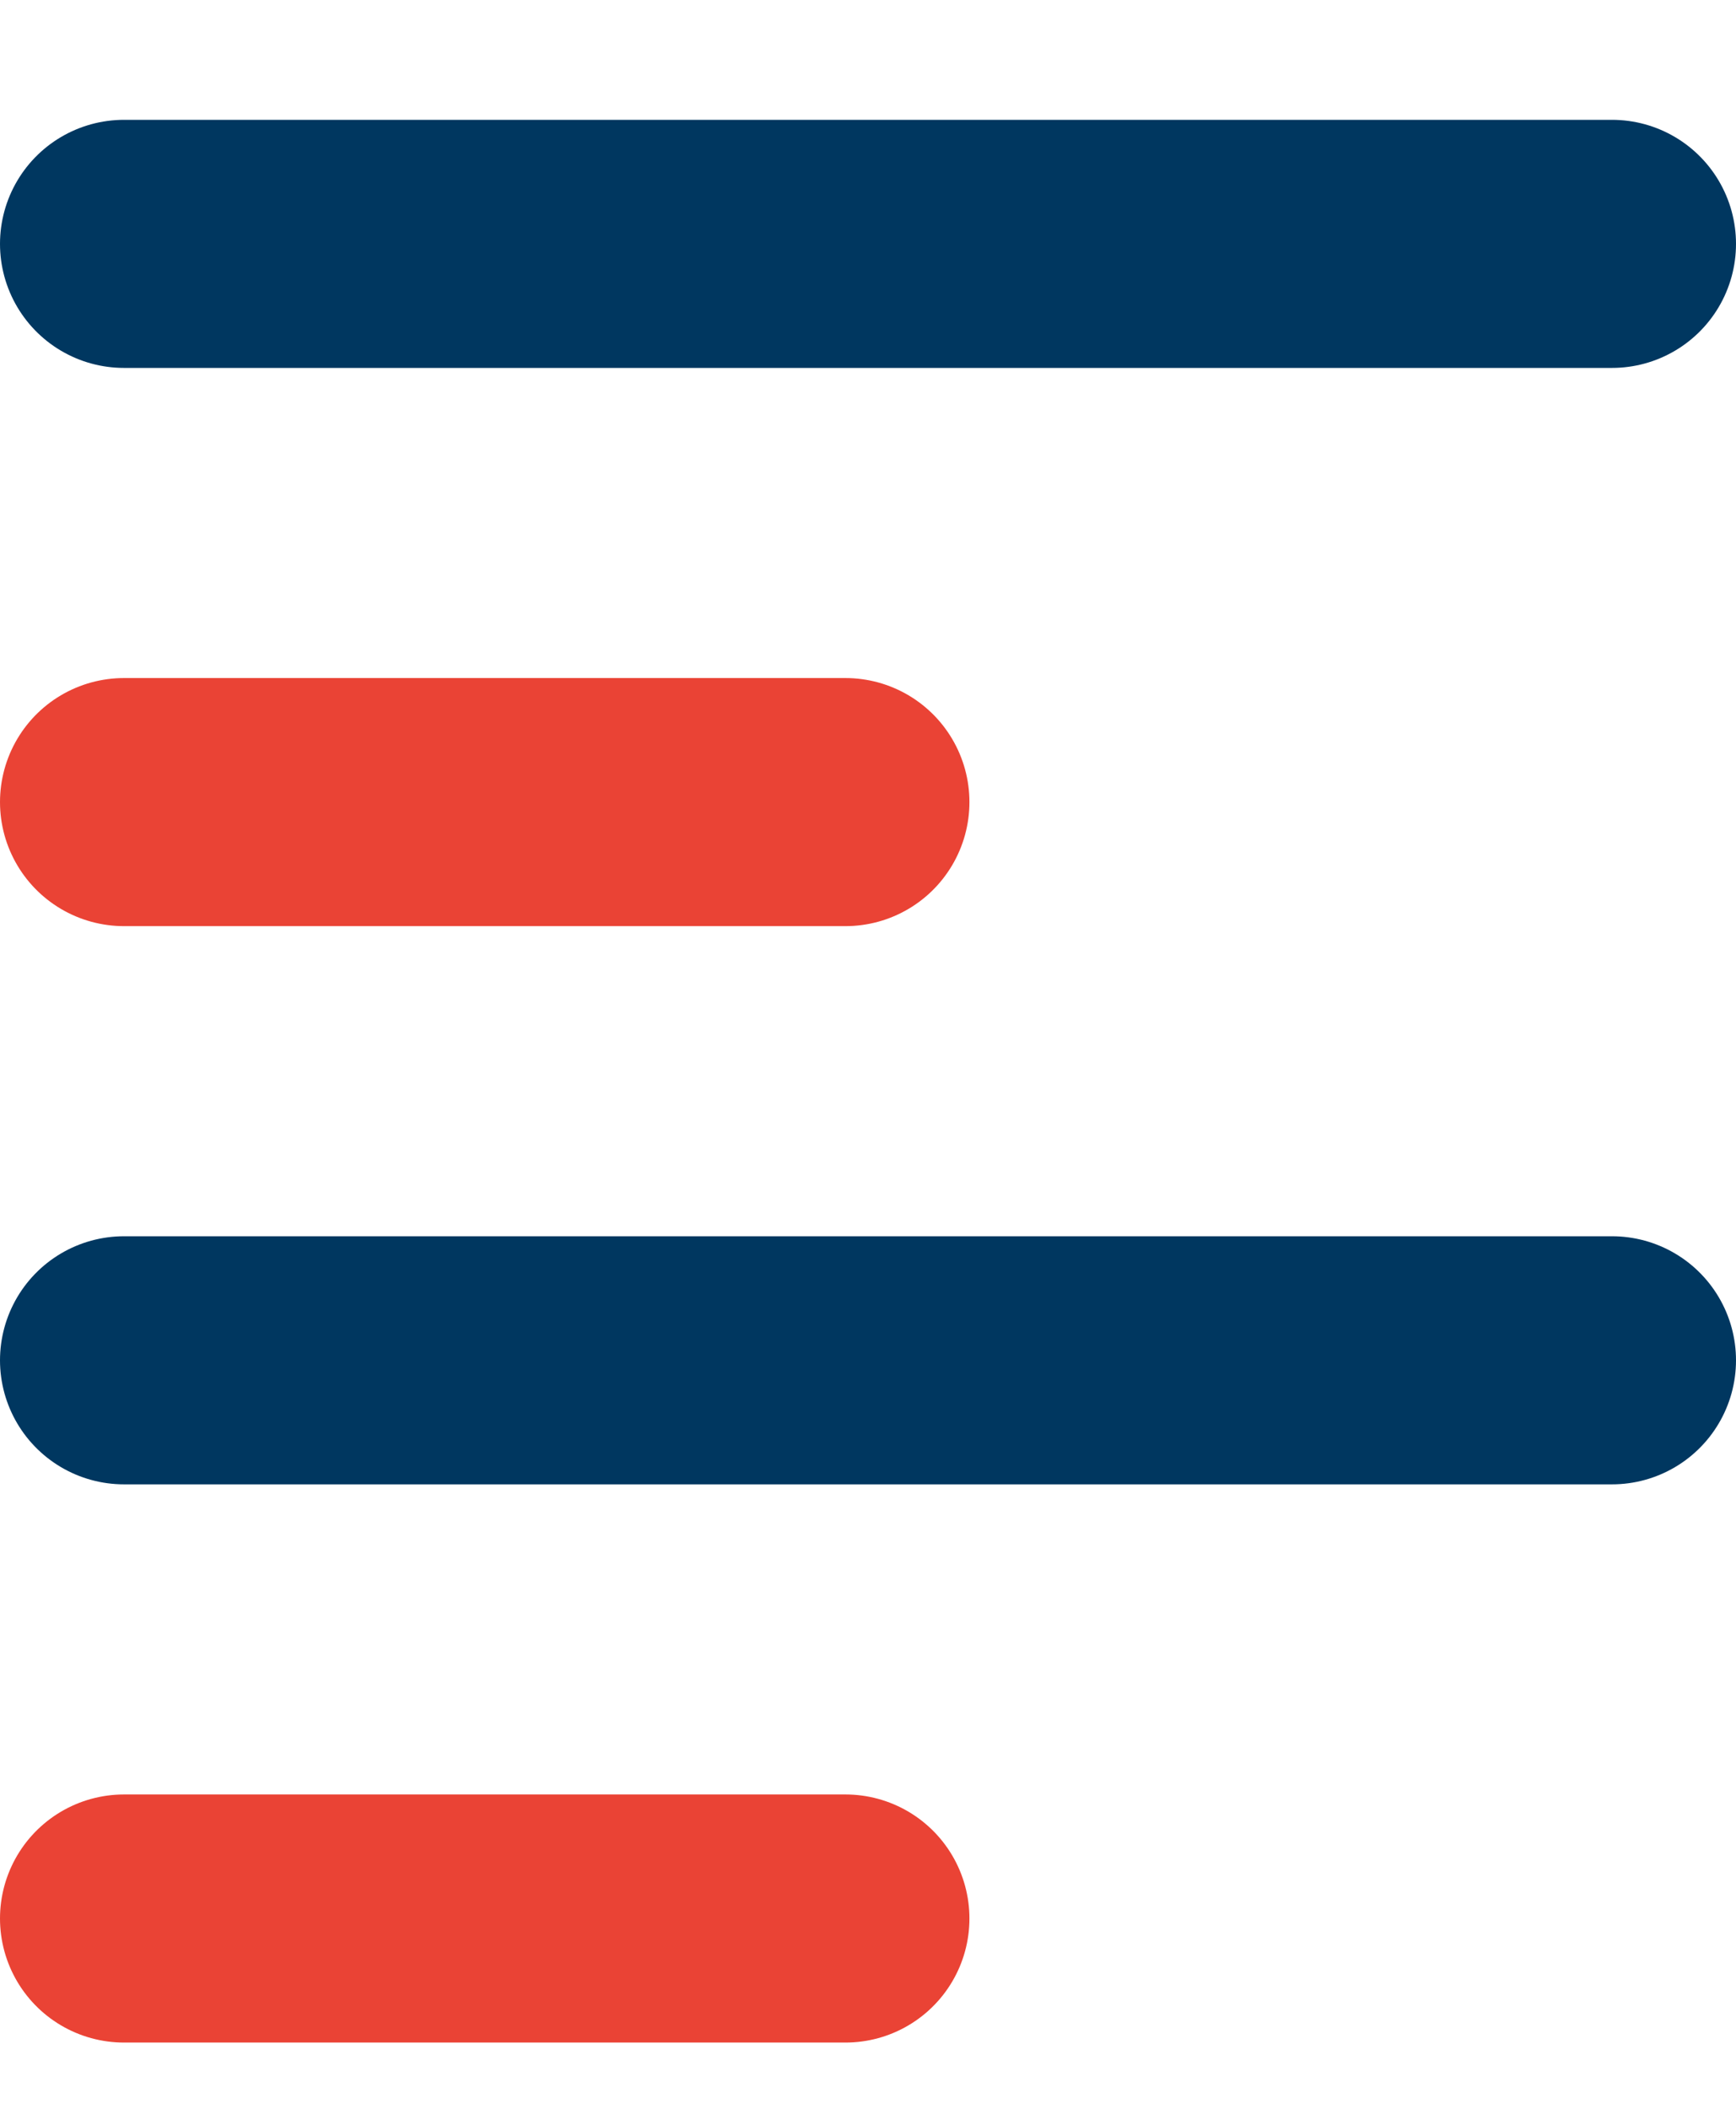<svg width="14" height="17" viewBox="0 0 14 17" fill="none" xmlns="http://www.w3.org/2000/svg">
<path d="M1 1.966H13" stroke="#003760" stroke-width="2" stroke-linecap="round" stroke-linejoin="round"/>
<path d="M1 6.466H6.818" stroke="#EA4335" stroke-width="2" stroke-linecap="round" stroke-linejoin="round"/>
<path d="M1 10.966H13" stroke="#003760" stroke-width="2" stroke-linecap="round" stroke-linejoin="round"/>
<path d="M1 15.466H6.818" stroke="#EA4335" stroke-width="2" stroke-linecap="round" stroke-linejoin="round"/>
</svg>
